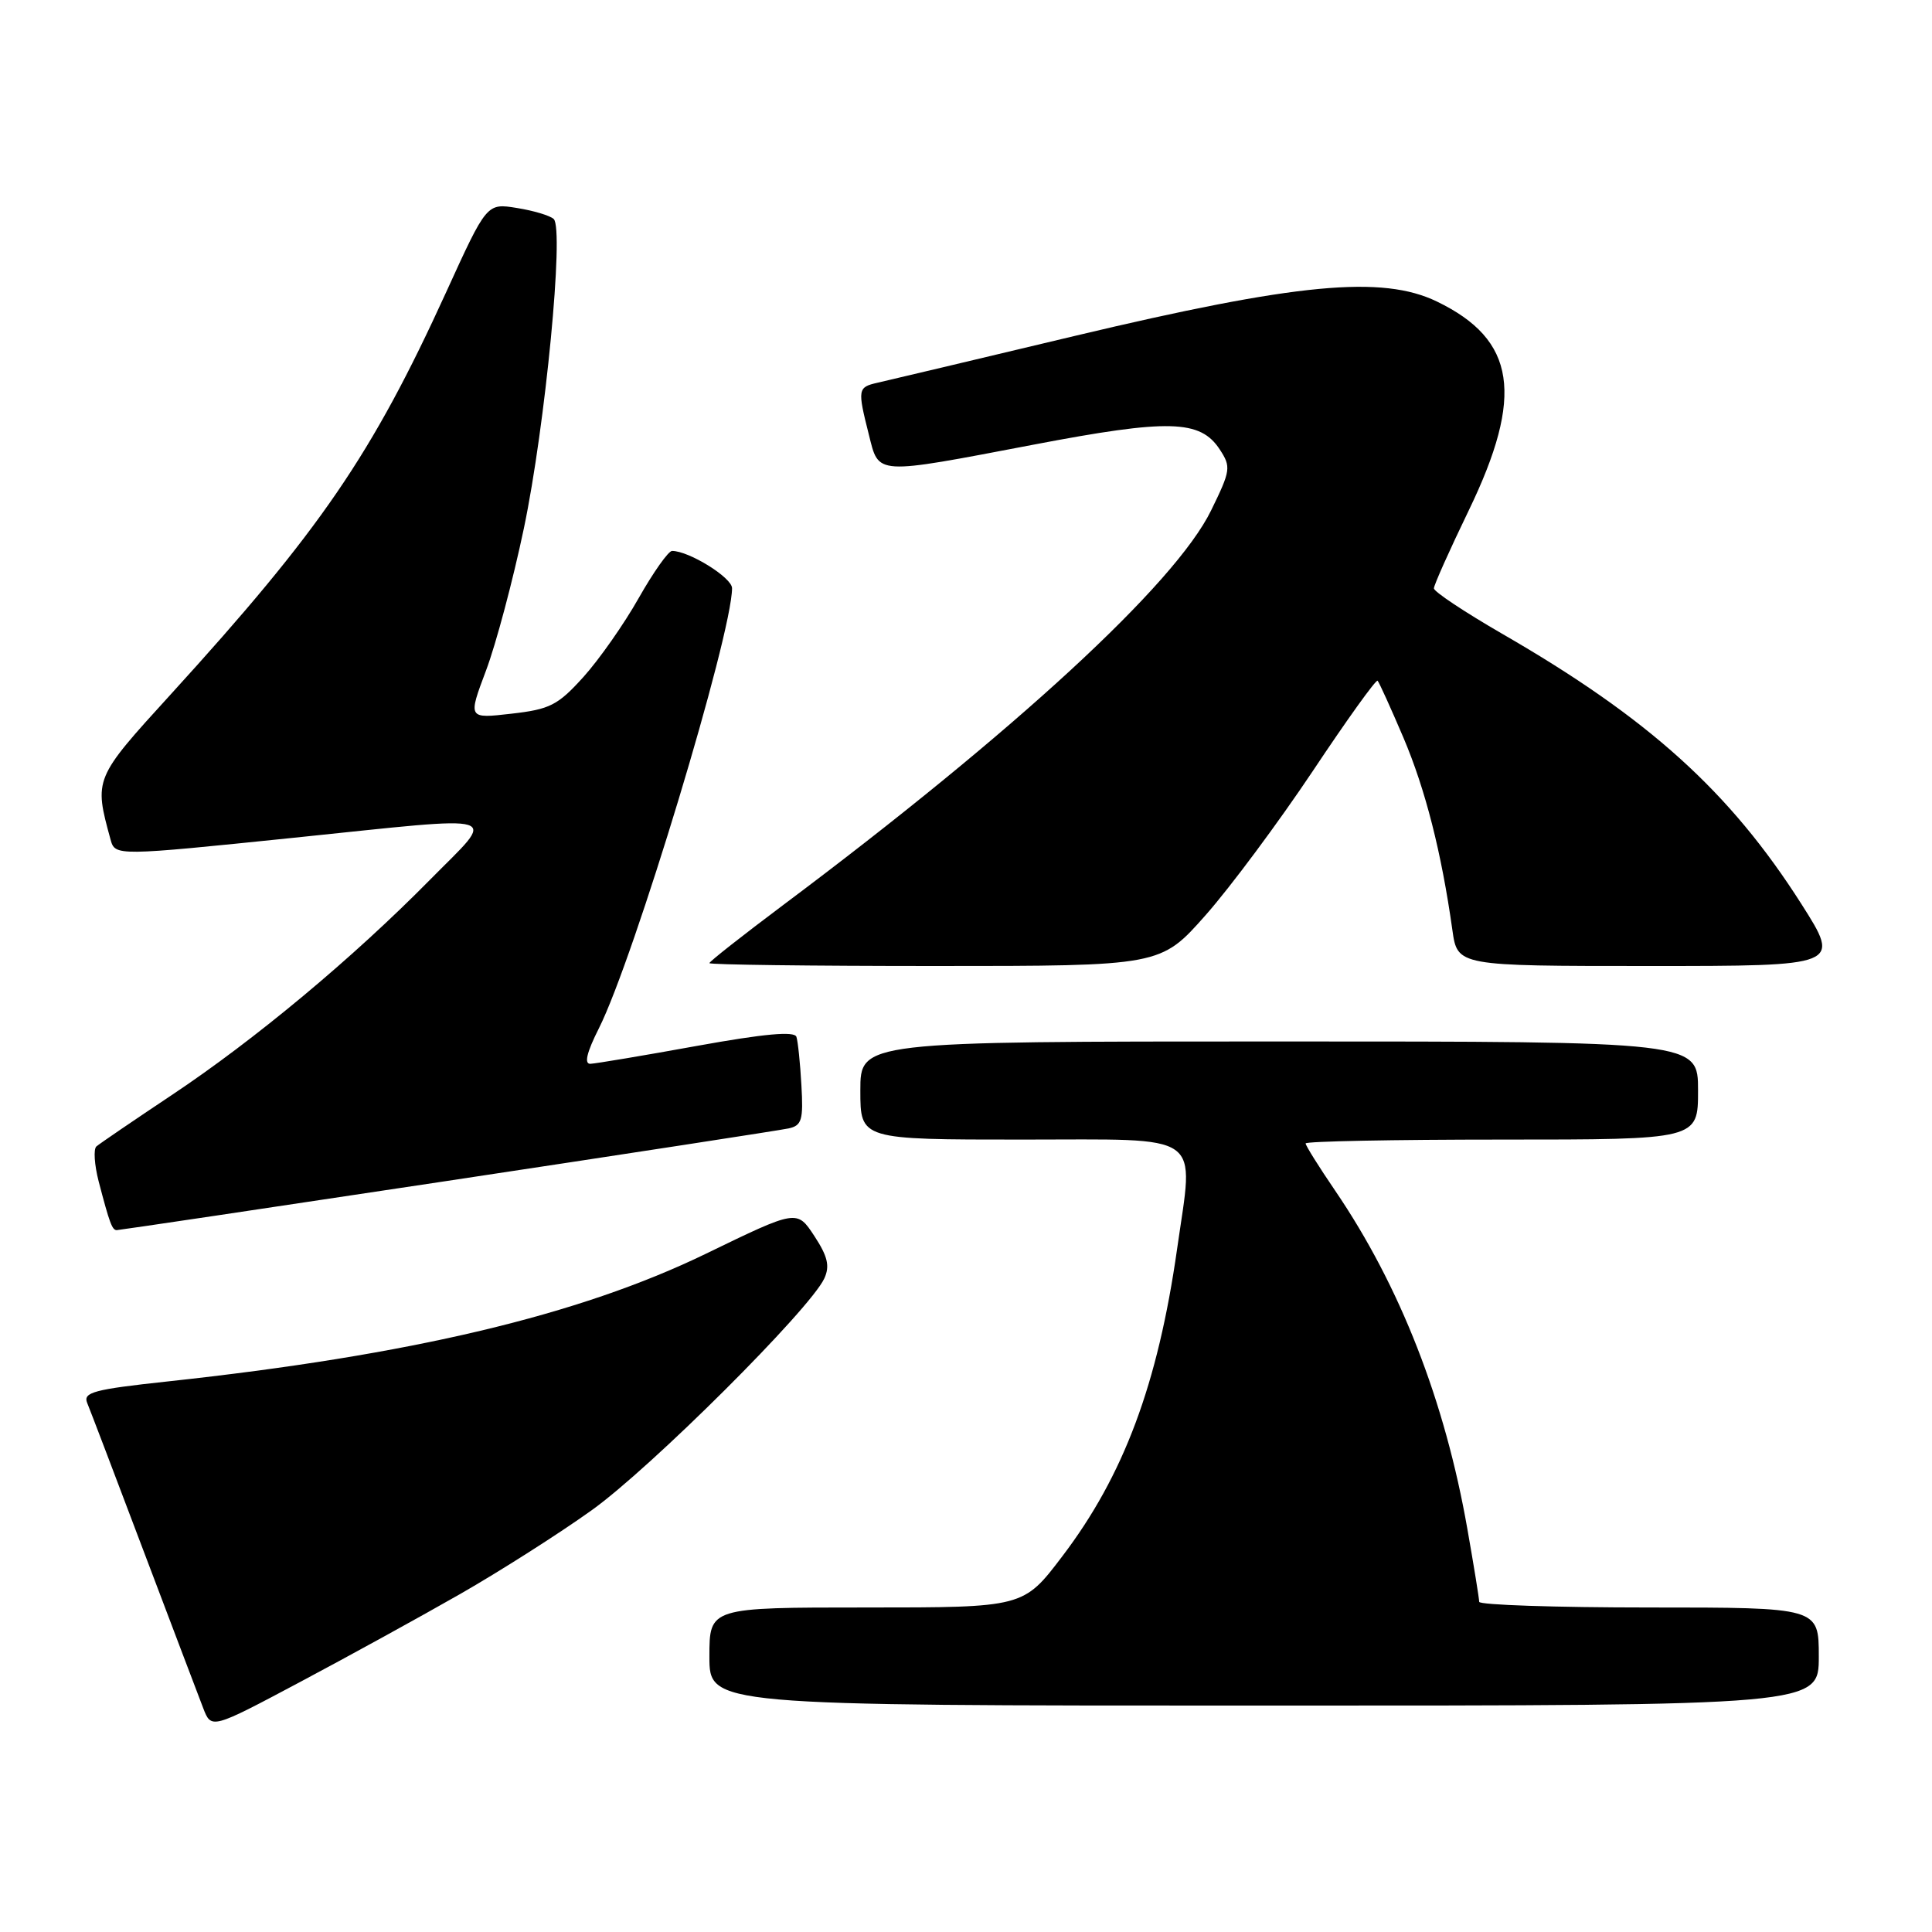 <?xml version="1.0" encoding="UTF-8" standalone="no"?>
<!DOCTYPE svg PUBLIC "-//W3C//DTD SVG 1.1//EN" "http://www.w3.org/Graphics/SVG/1.1/DTD/svg11.dtd" >
<svg xmlns="http://www.w3.org/2000/svg" xmlns:xlink="http://www.w3.org/1999/xlink" version="1.1" viewBox="0 0 256 256">
 <g >
 <path fill="currentColor"
d=" M 61.00 211.20 C 66.22 208.21 74.05 203.23 78.38 200.13 C 86.20 194.55 107.37 173.45 109.23 169.39 C 109.98 167.75 109.67 166.47 107.90 163.77 C 105.60 160.27 105.60 160.27 93.55 166.12 C 76.76 174.27 54.41 179.57 22.20 183.05 C 12.45 184.10 10.98 184.49 11.55 185.89 C 11.92 186.77 15.28 195.60 19.02 205.50 C 22.77 215.40 26.32 224.77 26.92 226.32 C 28.00 229.13 28.00 229.13 39.75 222.88 C 46.21 219.45 55.77 214.19 61.00 211.20 Z  M 241.00 219.50 C 241.00 213.00 241.00 213.00 218.50 213.00 C 206.12 213.00 196.00 212.66 196.00 212.25 C 196.00 211.84 195.30 207.51 194.44 202.63 C 191.47 185.64 185.51 170.39 176.91 157.76 C 174.76 154.61 173.00 151.79 173.00 151.51 C 173.00 151.23 184.70 151.00 199.00 151.00 C 225.00 151.00 225.00 151.00 225.00 144.50 C 225.00 138.00 225.00 138.00 169.50 138.00 C 114.00 138.00 114.00 138.00 114.00 144.50 C 114.00 151.00 114.00 151.00 135.50 151.00 C 159.87 151.00 158.20 149.82 155.97 165.50 C 153.42 183.41 148.90 195.52 140.75 206.23 C 135.61 213.00 135.61 213.00 114.80 213.00 C 94.00 213.00 94.00 213.00 94.00 219.50 C 94.00 226.00 94.00 226.00 167.50 226.00 C 241.00 226.00 241.00 226.00 241.00 219.50 Z  M 59.25 156.48 C 83.04 152.89 103.40 149.76 104.50 149.52 C 106.24 149.14 106.46 148.41 106.19 143.79 C 106.03 140.88 105.73 138.00 105.53 137.39 C 105.28 136.61 101.30 136.97 92.33 138.59 C 85.28 139.87 78.93 140.93 78.23 140.96 C 77.38 140.99 77.74 139.46 79.36 136.25 C 84.00 127.02 96.99 84.08 97.00 77.94 C 97.00 76.54 91.30 73.00 89.05 73.00 C 88.57 73.00 86.58 75.81 84.63 79.25 C 82.69 82.69 79.39 87.39 77.30 89.71 C 73.92 93.45 72.87 93.99 67.75 94.57 C 62.00 95.23 62.00 95.23 64.40 88.85 C 65.72 85.35 67.98 76.86 69.42 69.99 C 72.26 56.42 74.77 30.34 73.37 29.02 C 72.89 28.57 70.70 27.91 68.50 27.56 C 64.50 26.91 64.50 26.91 59.12 38.71 C 49.26 60.31 42.47 70.22 22.63 92.00 C 12.44 103.18 12.44 103.18 14.65 111.25 C 15.25 113.44 15.37 113.43 39.00 111.00 C 67.51 108.06 65.87 107.56 56.97 116.58 C 46.75 126.95 33.77 137.77 22.73 145.12 C 17.66 148.50 13.17 151.56 12.77 151.91 C 12.37 152.27 12.51 154.35 13.07 156.53 C 14.52 162.08 14.86 163.00 15.47 163.00 C 15.76 163.00 35.46 160.07 59.25 156.48 Z  M 159.76 121.25 C 163.04 117.54 169.42 108.95 173.95 102.17 C 178.47 95.38 182.33 90.00 182.54 90.20 C 182.74 90.41 184.28 93.80 185.96 97.74 C 188.87 104.59 191.00 112.93 192.45 123.25 C 193.12 128.00 193.12 128.00 218.52 128.00 C 243.91 128.00 243.91 128.00 238.71 119.81 C 229.22 104.90 218.47 95.18 199.03 83.97 C 194.07 81.10 190.00 78.40 190.00 77.96 C 190.00 77.53 192.07 72.90 194.60 67.67 C 201.99 52.38 200.87 45.02 190.41 39.96 C 183.15 36.44 171.84 37.51 142.50 44.49 C 129.30 47.64 117.49 50.44 116.25 50.72 C 113.66 51.31 113.61 51.58 115.12 57.56 C 116.49 63.01 115.73 62.96 137.00 58.91 C 154.87 55.50 159.04 55.61 161.62 59.55 C 163.14 61.87 163.08 62.32 160.47 67.65 C 155.73 77.35 134.46 96.95 103.75 119.94 C 98.39 123.96 94.00 127.41 94.00 127.62 C 94.00 127.83 107.45 128.00 123.90 128.00 C 153.79 128.00 153.79 128.00 159.76 121.25 Z "/>
</g>
</svg>